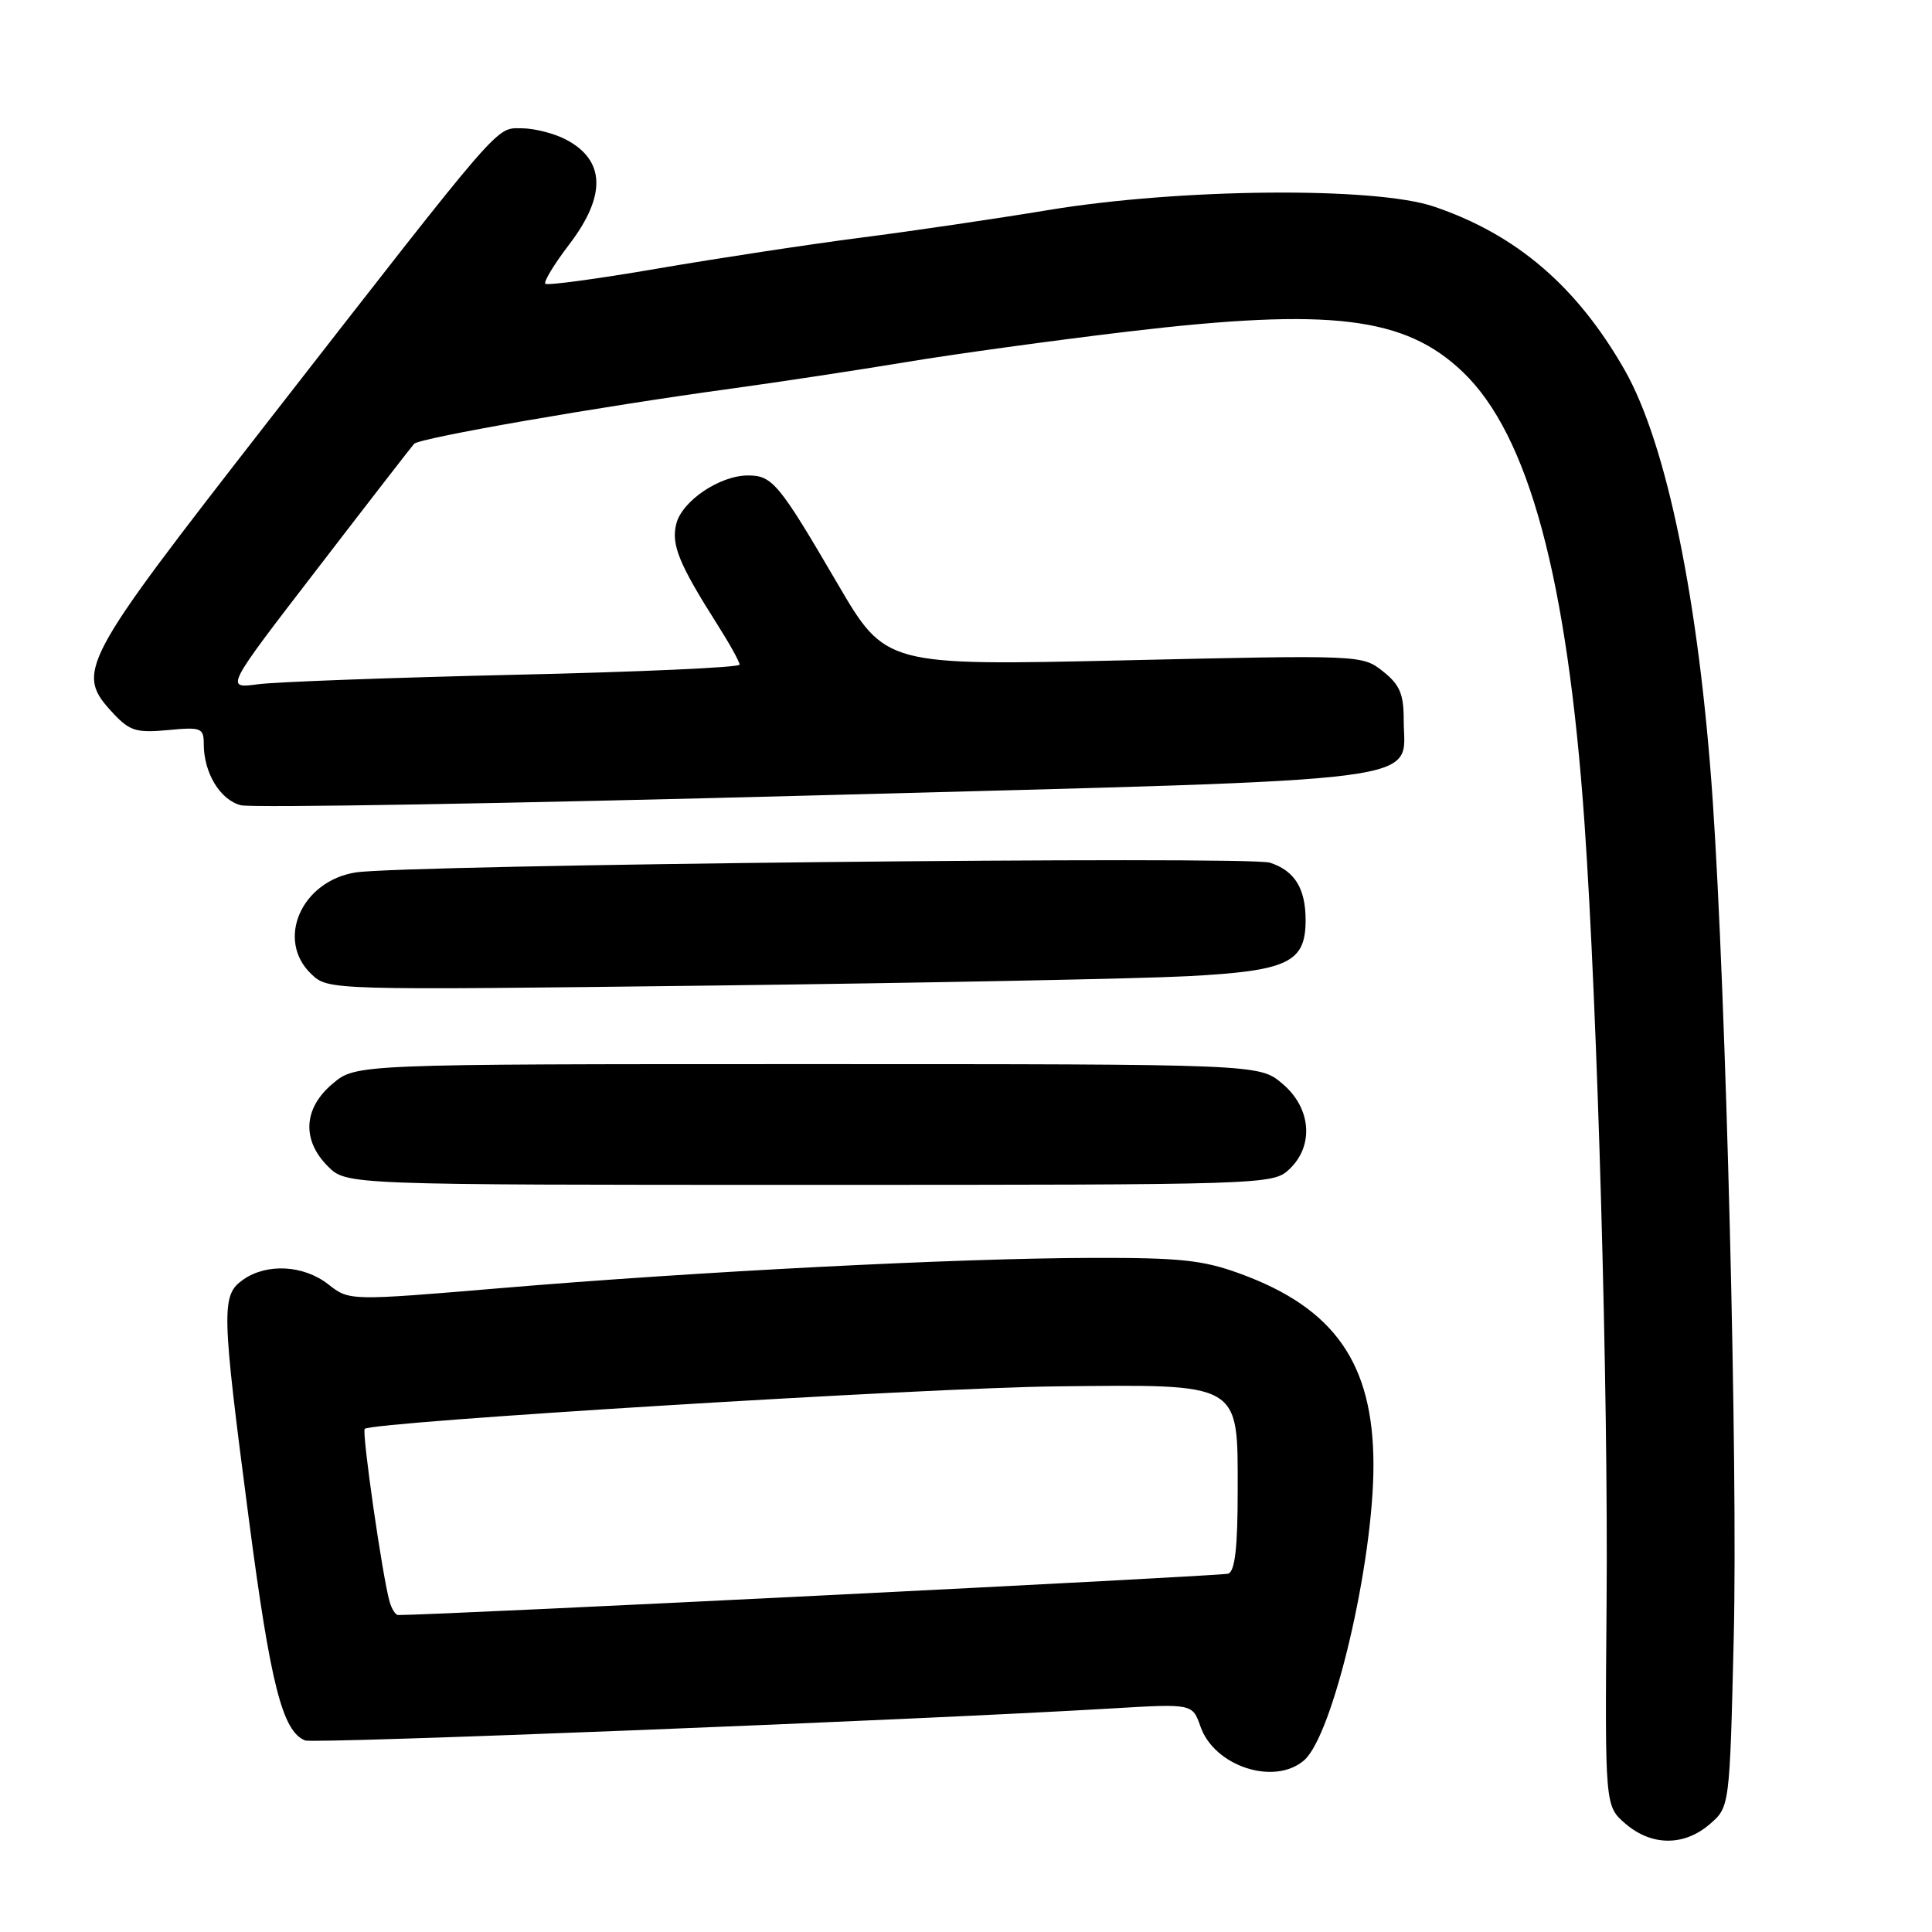 <?xml version="1.0" encoding="UTF-8" standalone="no"?>
<!DOCTYPE svg PUBLIC "-//W3C//DTD SVG 1.1//EN" "http://www.w3.org/Graphics/SVG/1.1/DTD/svg11.dtd" >
<svg xmlns="http://www.w3.org/2000/svg" xmlns:xlink="http://www.w3.org/1999/xlink" version="1.1" viewBox="0 0 256 256">
 <g >
 <path fill="currentColor"
d=" M 226.54 241.72 C 229.19 239.44 229.19 239.44 229.73 216.97 C 230.28 194.02 228.72 132.09 226.94 106.00 C 225.14 79.73 220.85 58.80 215.26 49.00 C 208.94 37.94 200.93 31.07 190.00 27.37 C 182.19 24.72 156.40 24.95 139.00 27.82 C 132.12 28.96 120.88 30.62 114.00 31.50 C 107.12 32.39 95.03 34.23 87.11 35.59 C 79.20 36.95 72.52 37.85 72.26 37.60 C 72.01 37.34 73.42 35.02 75.40 32.42 C 80.38 25.91 80.22 21.20 74.93 18.46 C 73.37 17.66 70.77 17.00 69.14 17.00 C 65.63 17.00 66.95 15.48 35.48 55.89 C 10.42 88.09 9.91 89.06 15.05 94.57 C 17.19 96.86 18.11 97.13 22.25 96.74 C 26.67 96.32 27.00 96.45 27.00 98.60 C 27.00 102.41 29.18 106.01 31.92 106.70 C 33.34 107.07 67.66 106.47 108.19 105.39 C 191.52 103.16 186.00 103.86 186.00 95.42 C 186.00 91.95 185.48 90.73 183.25 88.96 C 180.51 86.79 180.39 86.78 148.92 87.50 C 117.34 88.21 117.34 88.21 110.99 77.36 C 103.20 64.03 102.35 63.00 99.10 63.00 C 95.36 63.01 90.37 66.38 89.61 69.41 C 88.92 72.17 89.95 74.70 95.04 82.73 C 96.67 85.29 98.00 87.69 98.00 88.07 C 98.00 88.44 84.61 89.04 68.25 89.41 C 51.89 89.79 36.55 90.35 34.16 90.67 C 29.82 91.25 29.82 91.25 42.04 75.38 C 48.75 66.64 54.53 59.19 54.87 58.81 C 55.57 58.03 79.42 53.88 97.00 51.48 C 103.33 50.61 113.67 49.04 120.00 47.99 C 126.33 46.93 139.60 45.11 149.50 43.93 C 176.32 40.76 186.16 41.95 193.84 49.30 C 202.56 57.65 207.67 76.59 209.95 109.00 C 211.68 133.68 213.12 184.21 212.88 212.41 C 212.66 239.31 212.66 239.31 215.39 241.66 C 218.84 244.62 223.14 244.65 226.54 241.72 Z  M 172.80 233.25 C 176.64 229.93 182.01 207.05 181.99 194.07 C 181.97 180.69 176.86 173.35 164.35 168.78 C 159.39 166.96 156.38 166.64 144.50 166.68 C 126.77 166.72 92.38 168.49 66.39 170.68 C 46.29 172.37 46.29 172.37 43.51 170.19 C 40.26 167.63 35.37 167.35 32.22 169.56 C 29.29 171.61 29.34 173.51 32.97 201.27 C 35.84 223.20 37.43 229.46 40.44 230.62 C 41.65 231.08 121.27 227.92 147.26 226.38 C 158.01 225.74 158.01 225.74 159.07 228.78 C 160.91 234.06 168.87 236.65 172.80 233.25 Z  M 170.81 154.96 C 174.15 151.85 173.76 146.82 169.92 143.59 C 166.85 141.00 166.85 141.00 107.00 141.00 C 47.15 141.00 47.15 141.00 44.08 143.59 C 40.20 146.85 39.96 151.05 43.45 154.55 C 45.91 157.00 45.91 157.00 107.27 157.00 C 167.63 157.00 168.66 156.97 170.81 154.96 Z  M 157.39 129.35 C 170.67 128.65 173.00 127.55 173.00 121.93 C 173.00 117.72 171.55 115.37 168.27 114.31 C 165.46 113.39 53.59 114.59 47.14 115.60 C 39.92 116.74 36.51 124.55 41.25 129.07 C 43.50 131.21 43.50 131.21 94.50 130.59 C 122.55 130.24 150.85 129.69 157.39 129.35 Z  M 51.63 212.25 C 50.68 208.97 47.92 189.75 48.33 189.33 C 49.26 188.40 122.85 183.88 140.03 183.70 C 164.62 183.44 164.00 183.08 164.00 197.55 C 164.00 205.05 163.64 208.19 162.75 208.52 C 161.86 208.84 58.33 214.00 52.75 214.00 C 52.41 214.00 51.91 213.21 51.63 212.25 Z "/>
</g>
</svg>